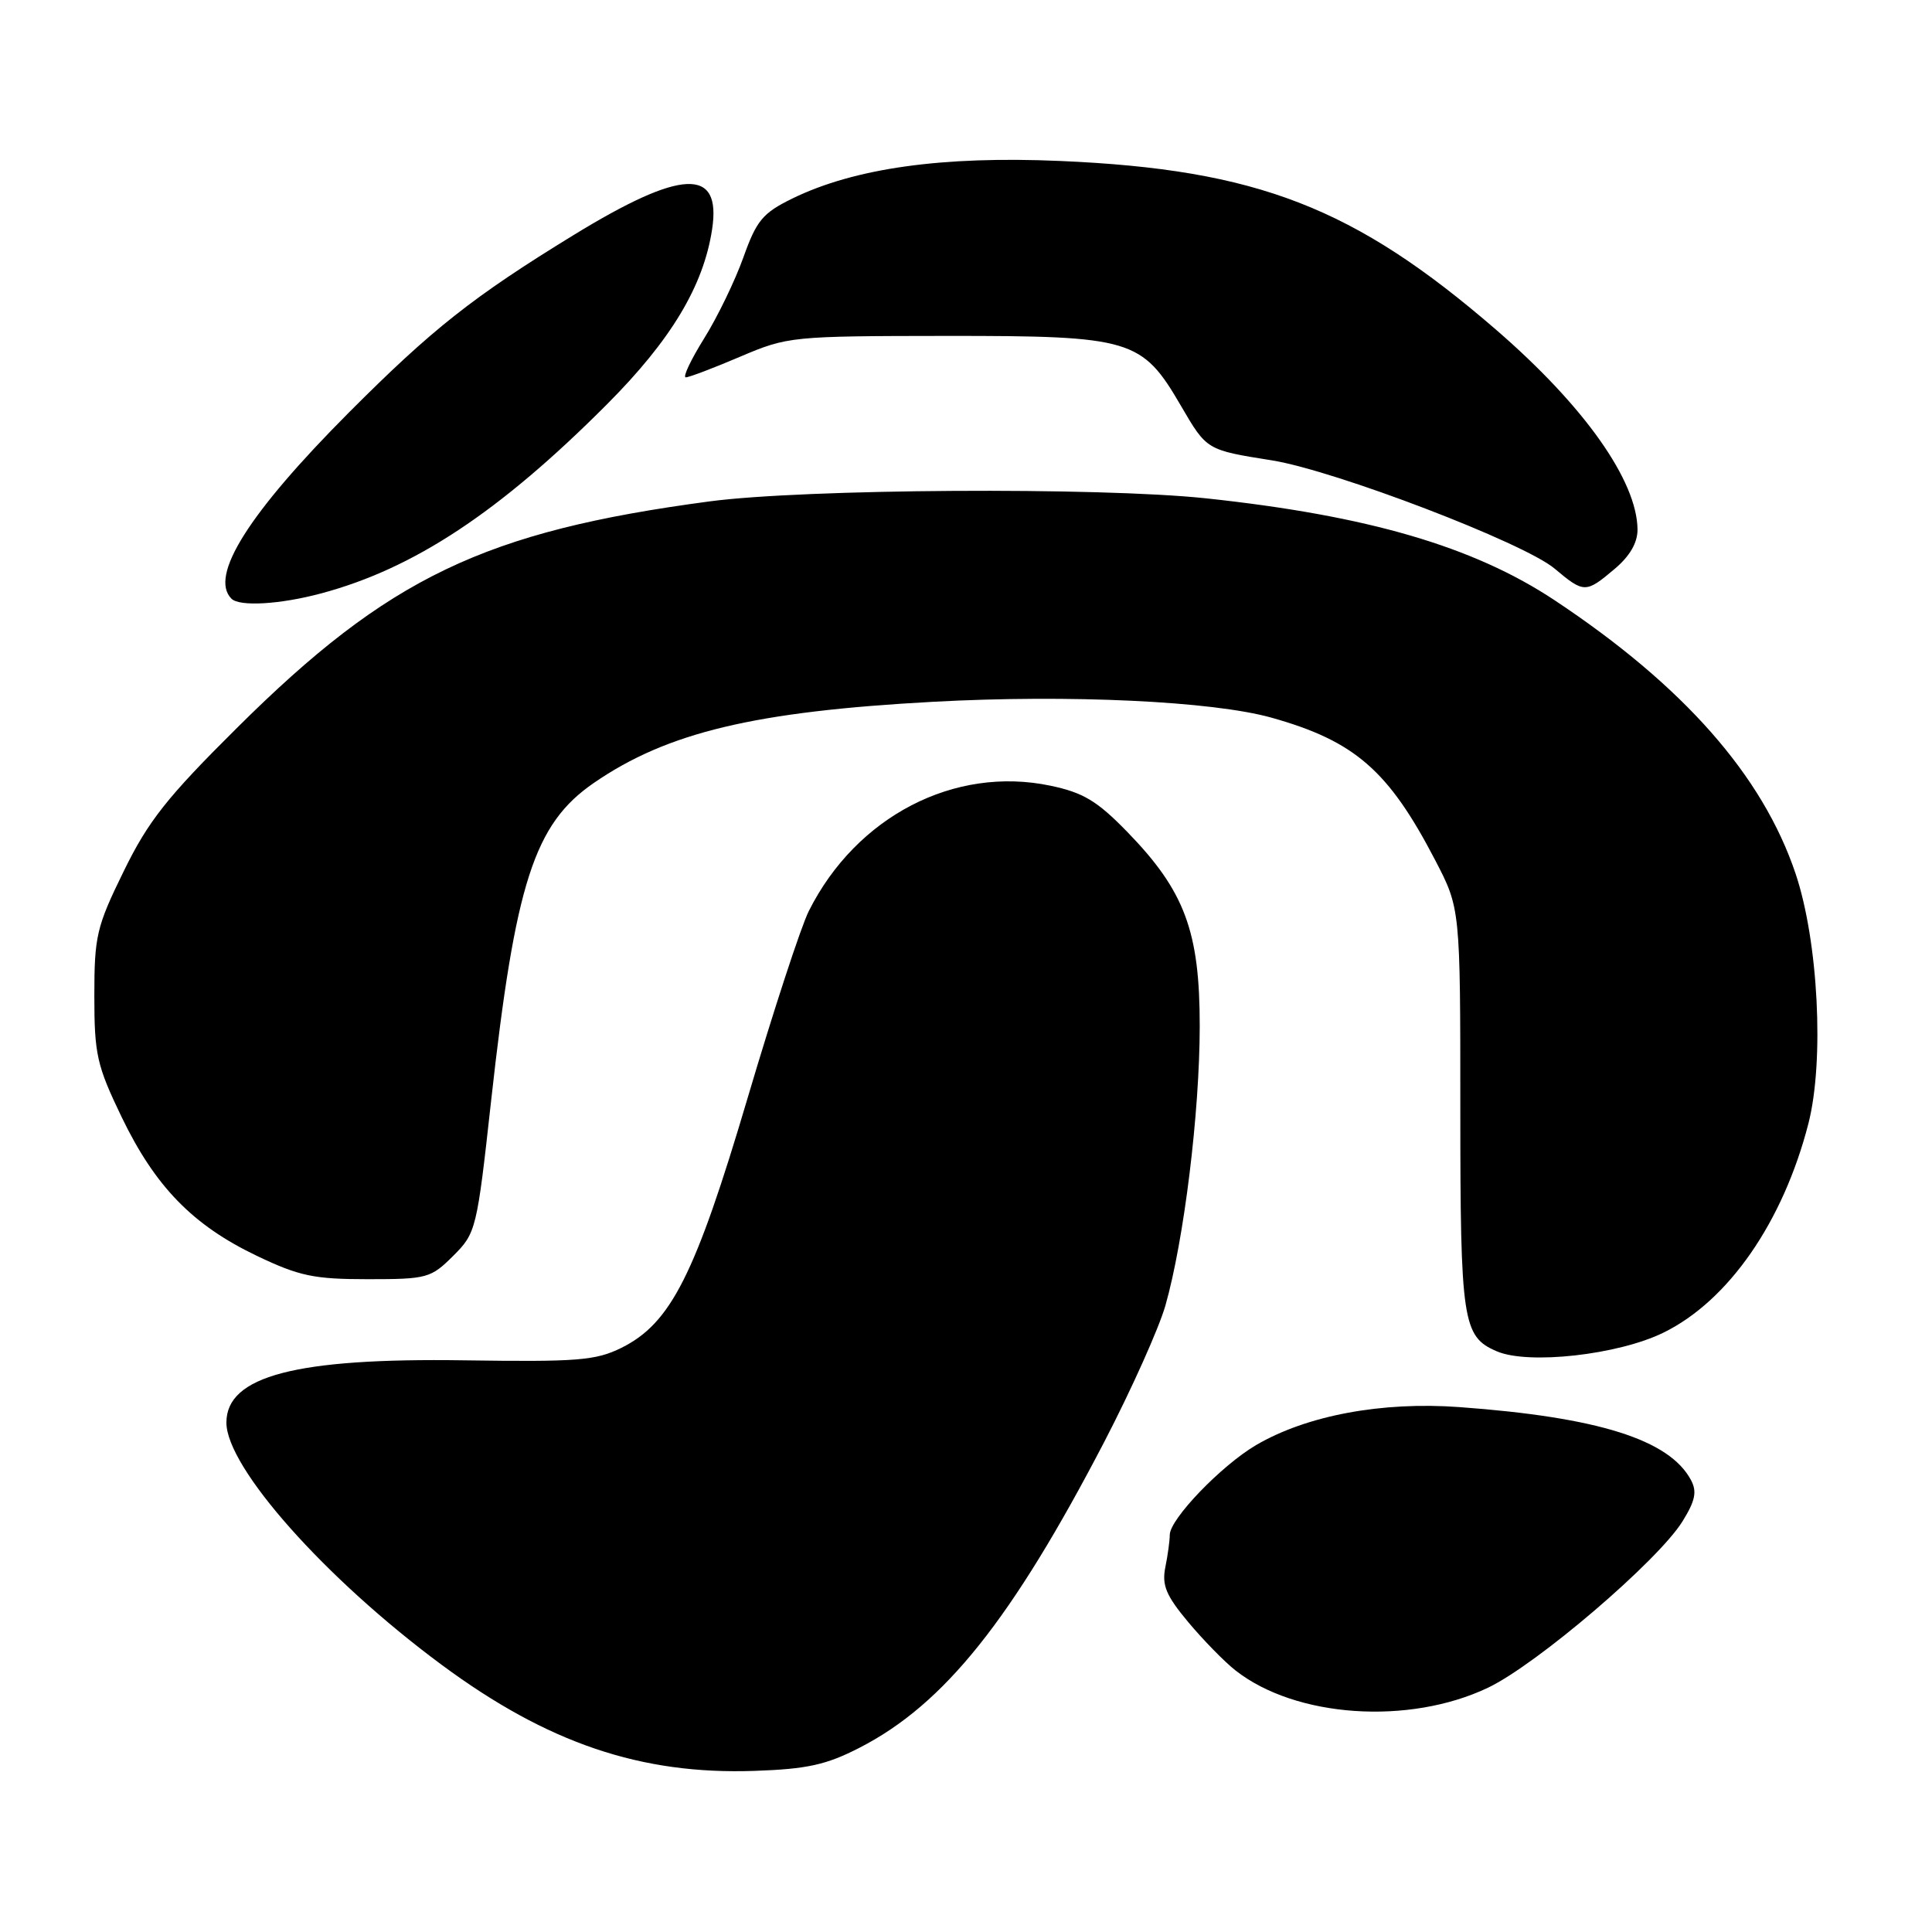 <?xml version="1.0" encoding="UTF-8" standalone="no"?>
<!DOCTYPE svg PUBLIC "-//W3C//DTD SVG 1.1//EN" "http://www.w3.org/Graphics/SVG/1.1/DTD/svg11.dtd" >
<svg xmlns="http://www.w3.org/2000/svg" xmlns:xlink="http://www.w3.org/1999/xlink" version="1.1" viewBox="0 0 256 256">
 <g >
 <path fill="currentColor"
d=" M 113.88 231.59 C 125.11 225.84 134.06 214.63 146.35 191.00 C 149.92 184.12 153.55 176.03 154.42 173.00 C 156.88 164.36 158.96 147.48 158.97 136.00 C 158.98 123.41 156.99 118.06 149.34 110.20 C 145.38 106.13 143.53 105.02 139.19 104.11 C 126.47 101.44 113.47 108.18 107.18 120.70 C 106.13 122.79 102.48 133.95 99.06 145.50 C 92.12 168.95 88.89 175.34 82.35 178.59 C 78.94 180.28 76.53 180.47 61.50 180.25 C 39.20 179.92 30.00 182.33 30.00 188.50 C 30.00 194.44 43.08 209.17 58.50 220.58 C 72.56 230.99 84.94 235.18 100.00 234.65 C 106.94 234.41 109.49 233.85 113.88 231.59 Z  M 197.17 223.63 C 203.65 220.54 219.73 206.79 222.95 201.57 C 224.64 198.84 224.88 197.65 224.06 196.11 C 221.20 190.76 211.77 187.79 193.41 186.45 C 183.10 185.69 173.15 187.55 166.44 191.48 C 161.83 194.19 155.00 201.29 155.00 203.38 C 155.00 204.13 154.74 206.07 154.41 207.68 C 153.94 210.05 154.51 211.42 157.44 214.93 C 159.43 217.31 162.25 220.20 163.71 221.34 C 171.67 227.60 186.67 228.63 197.17 223.63 Z  M 220.40 176.59 C 229.02 172.38 236.26 161.94 239.62 148.89 C 241.75 140.58 240.94 124.73 237.92 115.75 C 233.54 102.74 223.06 90.86 206.00 79.54 C 195.25 72.41 181.25 68.32 159.79 66.03 C 145.67 64.53 106.52 64.77 94.00 66.44 C 64.20 70.41 51.45 76.52 31.39 96.46 C 22.11 105.67 19.63 108.81 16.39 115.45 C 12.79 122.79 12.50 124.04 12.50 131.95 C 12.50 139.72 12.83 141.18 16.11 148.00 C 20.56 157.22 25.52 162.33 34.00 166.39 C 39.65 169.09 41.58 169.50 48.73 169.50 C 56.59 169.50 57.09 169.36 60.05 166.41 C 63.08 163.39 63.19 162.94 65.07 145.91 C 68.28 116.93 70.79 109.17 78.69 103.74 C 88.41 97.05 99.97 94.28 123.65 92.99 C 141.68 92.01 160.65 92.90 168.50 95.10 C 179.52 98.20 183.98 102.08 190.15 113.94 C 193.50 120.37 193.50 120.37 193.50 146.94 C 193.50 175.12 193.80 177.11 198.32 179.05 C 202.50 180.86 214.40 179.53 220.40 176.59 Z  M 42.51 78.64 C 54.83 75.36 66.19 67.85 80.40 53.60 C 88.91 45.07 93.22 37.90 94.36 30.37 C 95.61 22.15 90.33 22.37 76.00 31.15 C 62.67 39.32 57.26 43.60 46.25 54.64 C 32.95 67.99 27.68 76.34 30.67 79.33 C 31.73 80.40 37.09 80.09 42.51 78.64 Z  M 213.92 75.41 C 215.96 73.70 216.99 71.92 216.98 70.16 C 216.92 63.70 209.93 53.81 198.27 43.72 C 179.47 27.46 166.58 22.46 140.50 21.33 C 124.87 20.65 113.24 22.28 105.00 26.30 C 101.06 28.23 100.25 29.20 98.50 34.11 C 97.40 37.19 95.06 42.03 93.29 44.86 C 91.53 47.69 90.44 50.00 90.87 50.00 C 91.30 50.00 94.55 48.77 98.08 47.26 C 104.39 44.58 104.86 44.53 125.50 44.51 C 149.95 44.50 151.32 44.91 156.48 53.77 C 159.91 59.65 159.86 59.62 168.53 61.00 C 176.89 62.34 201.93 71.92 205.99 75.34 C 209.88 78.61 210.12 78.62 213.92 75.41 Z "/>
</g>
</svg>
